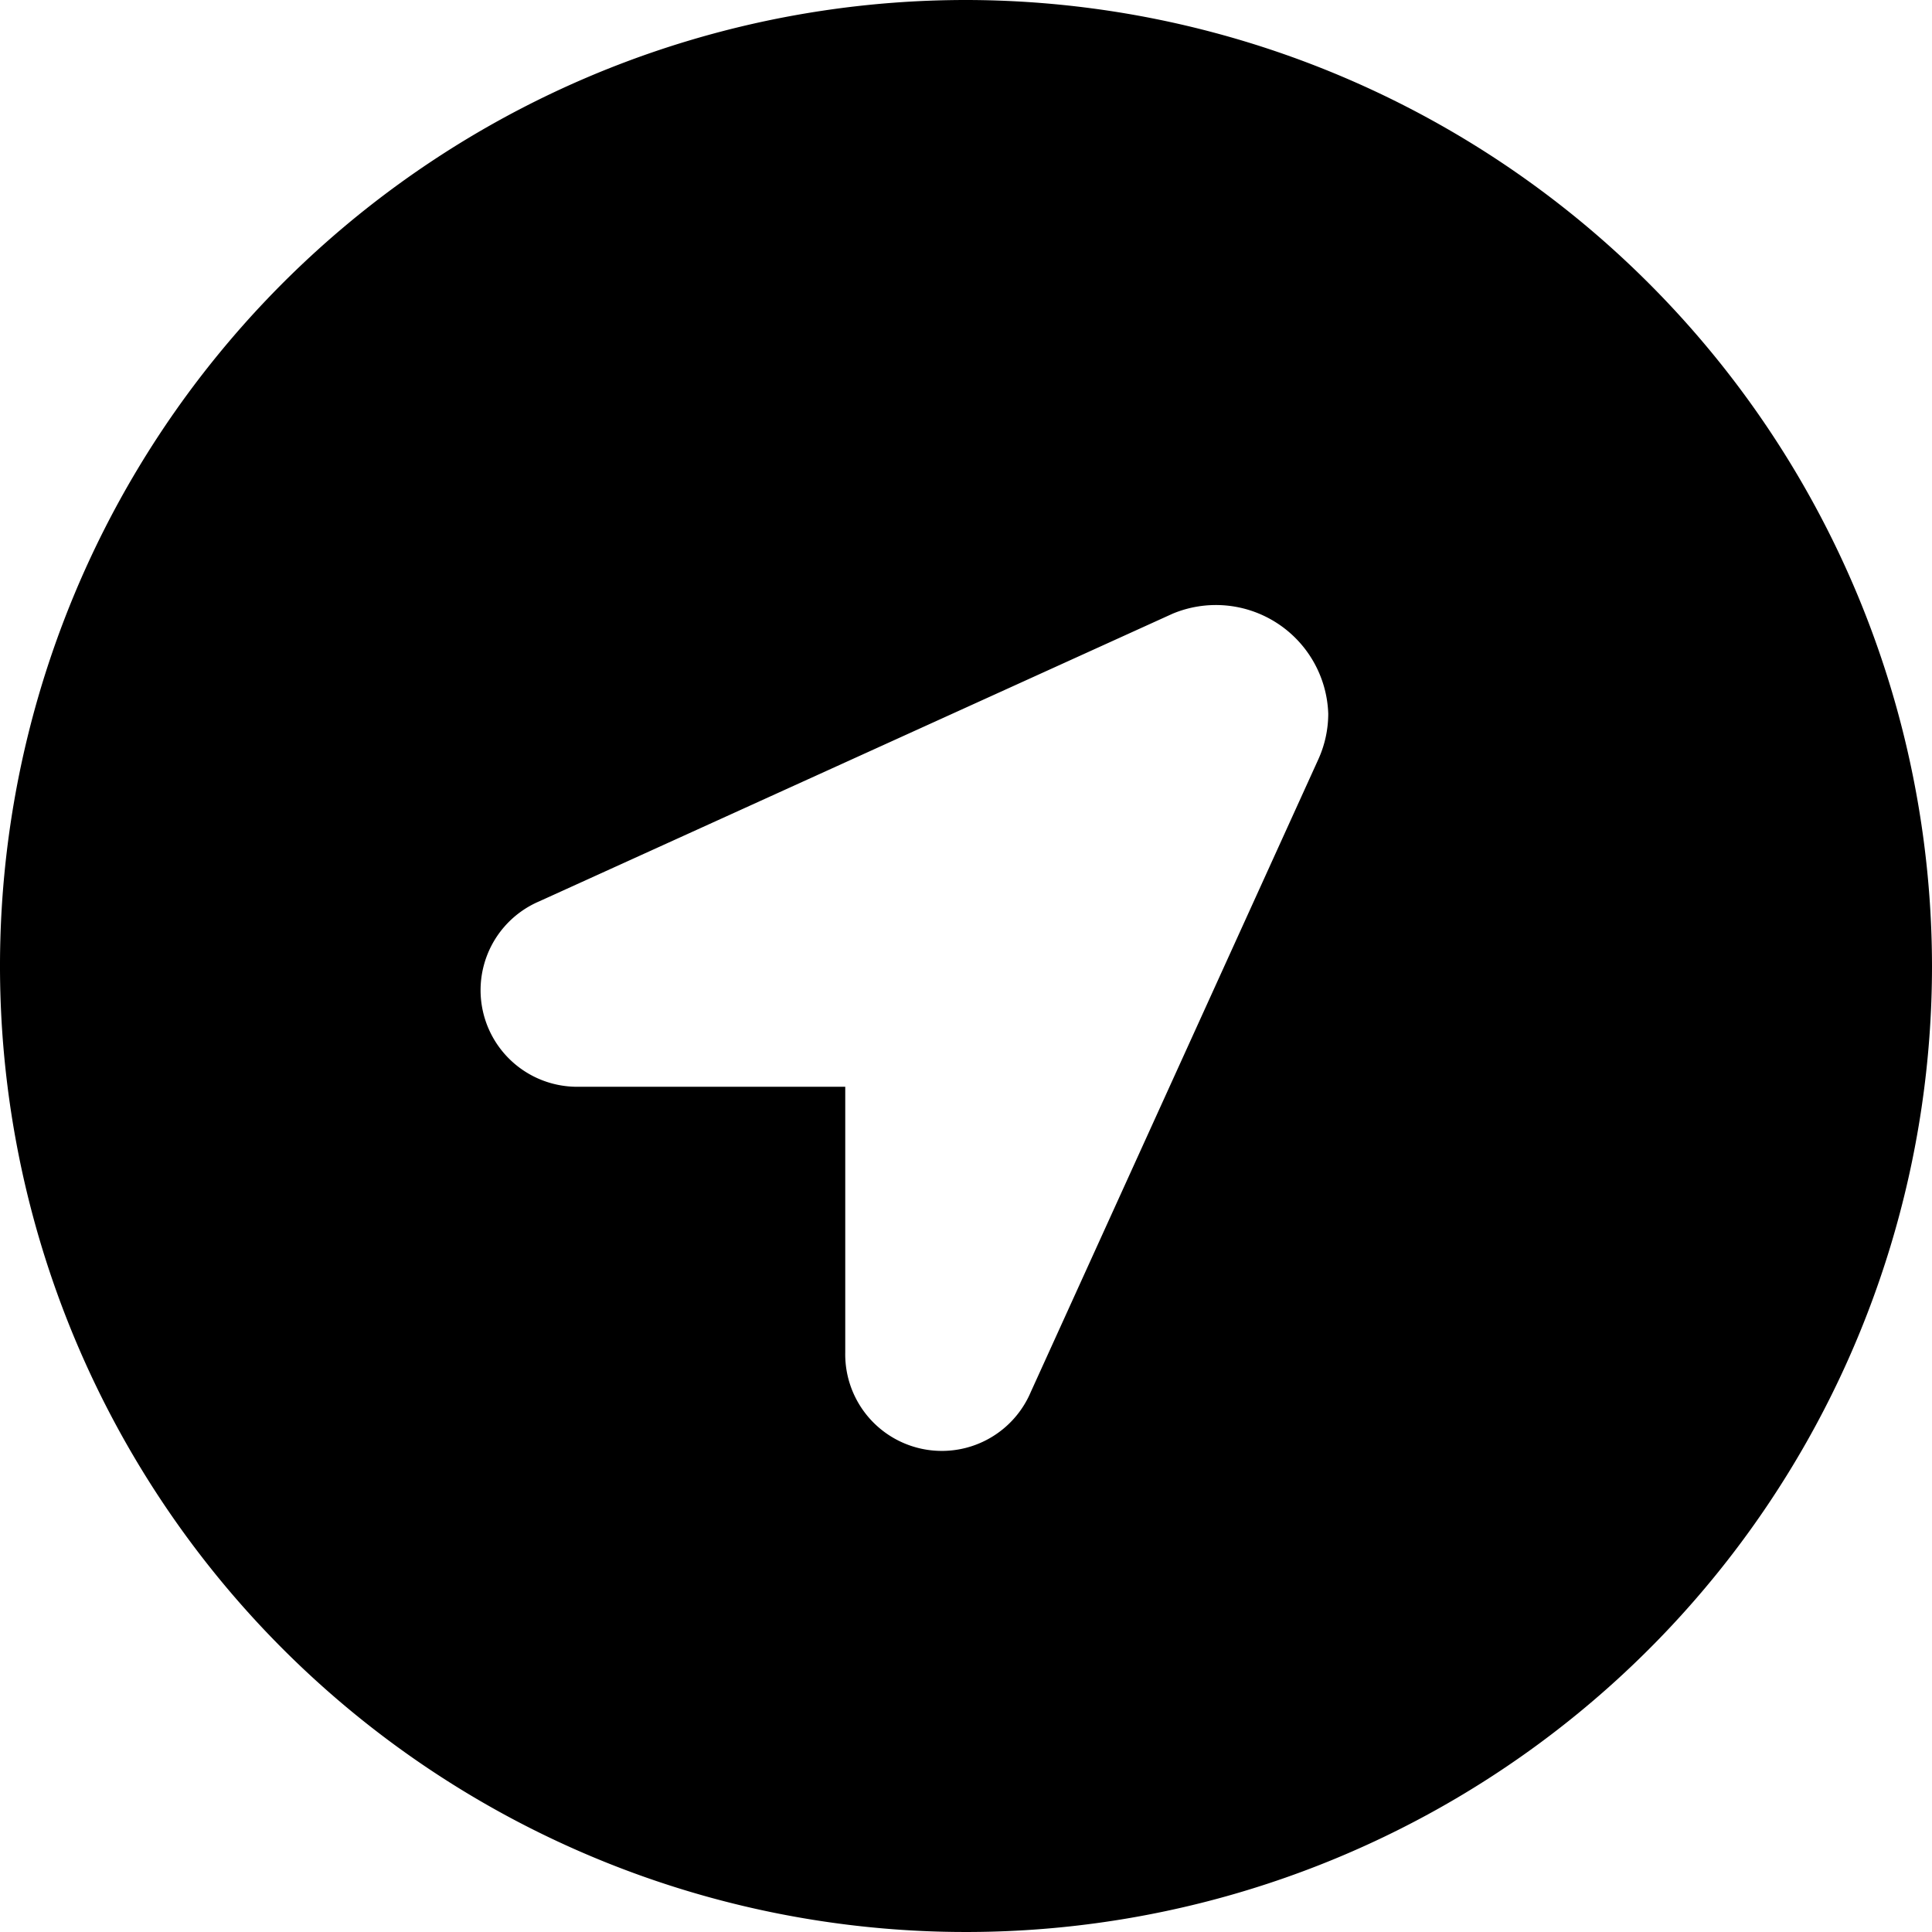 <svg id="Layer_1" data-name="Layer 1" xmlns="http://www.w3.org/2000/svg" width="16" height="16" viewBox="0 0 16 16"><path d="M8,0a8,8,0,1,0,8,8A8.009,8.009,0,0,0,8,0Zm2.919,6.286L8.536,11.529A.8.8,0,0,1,7,11.2V9H4.8a.8.8,0,0,1-.333-1.536L9.712,5.082A.931.931,0,0,1,11,5.911.917.917,0,0,1,10.919,6.286Z"/></svg>